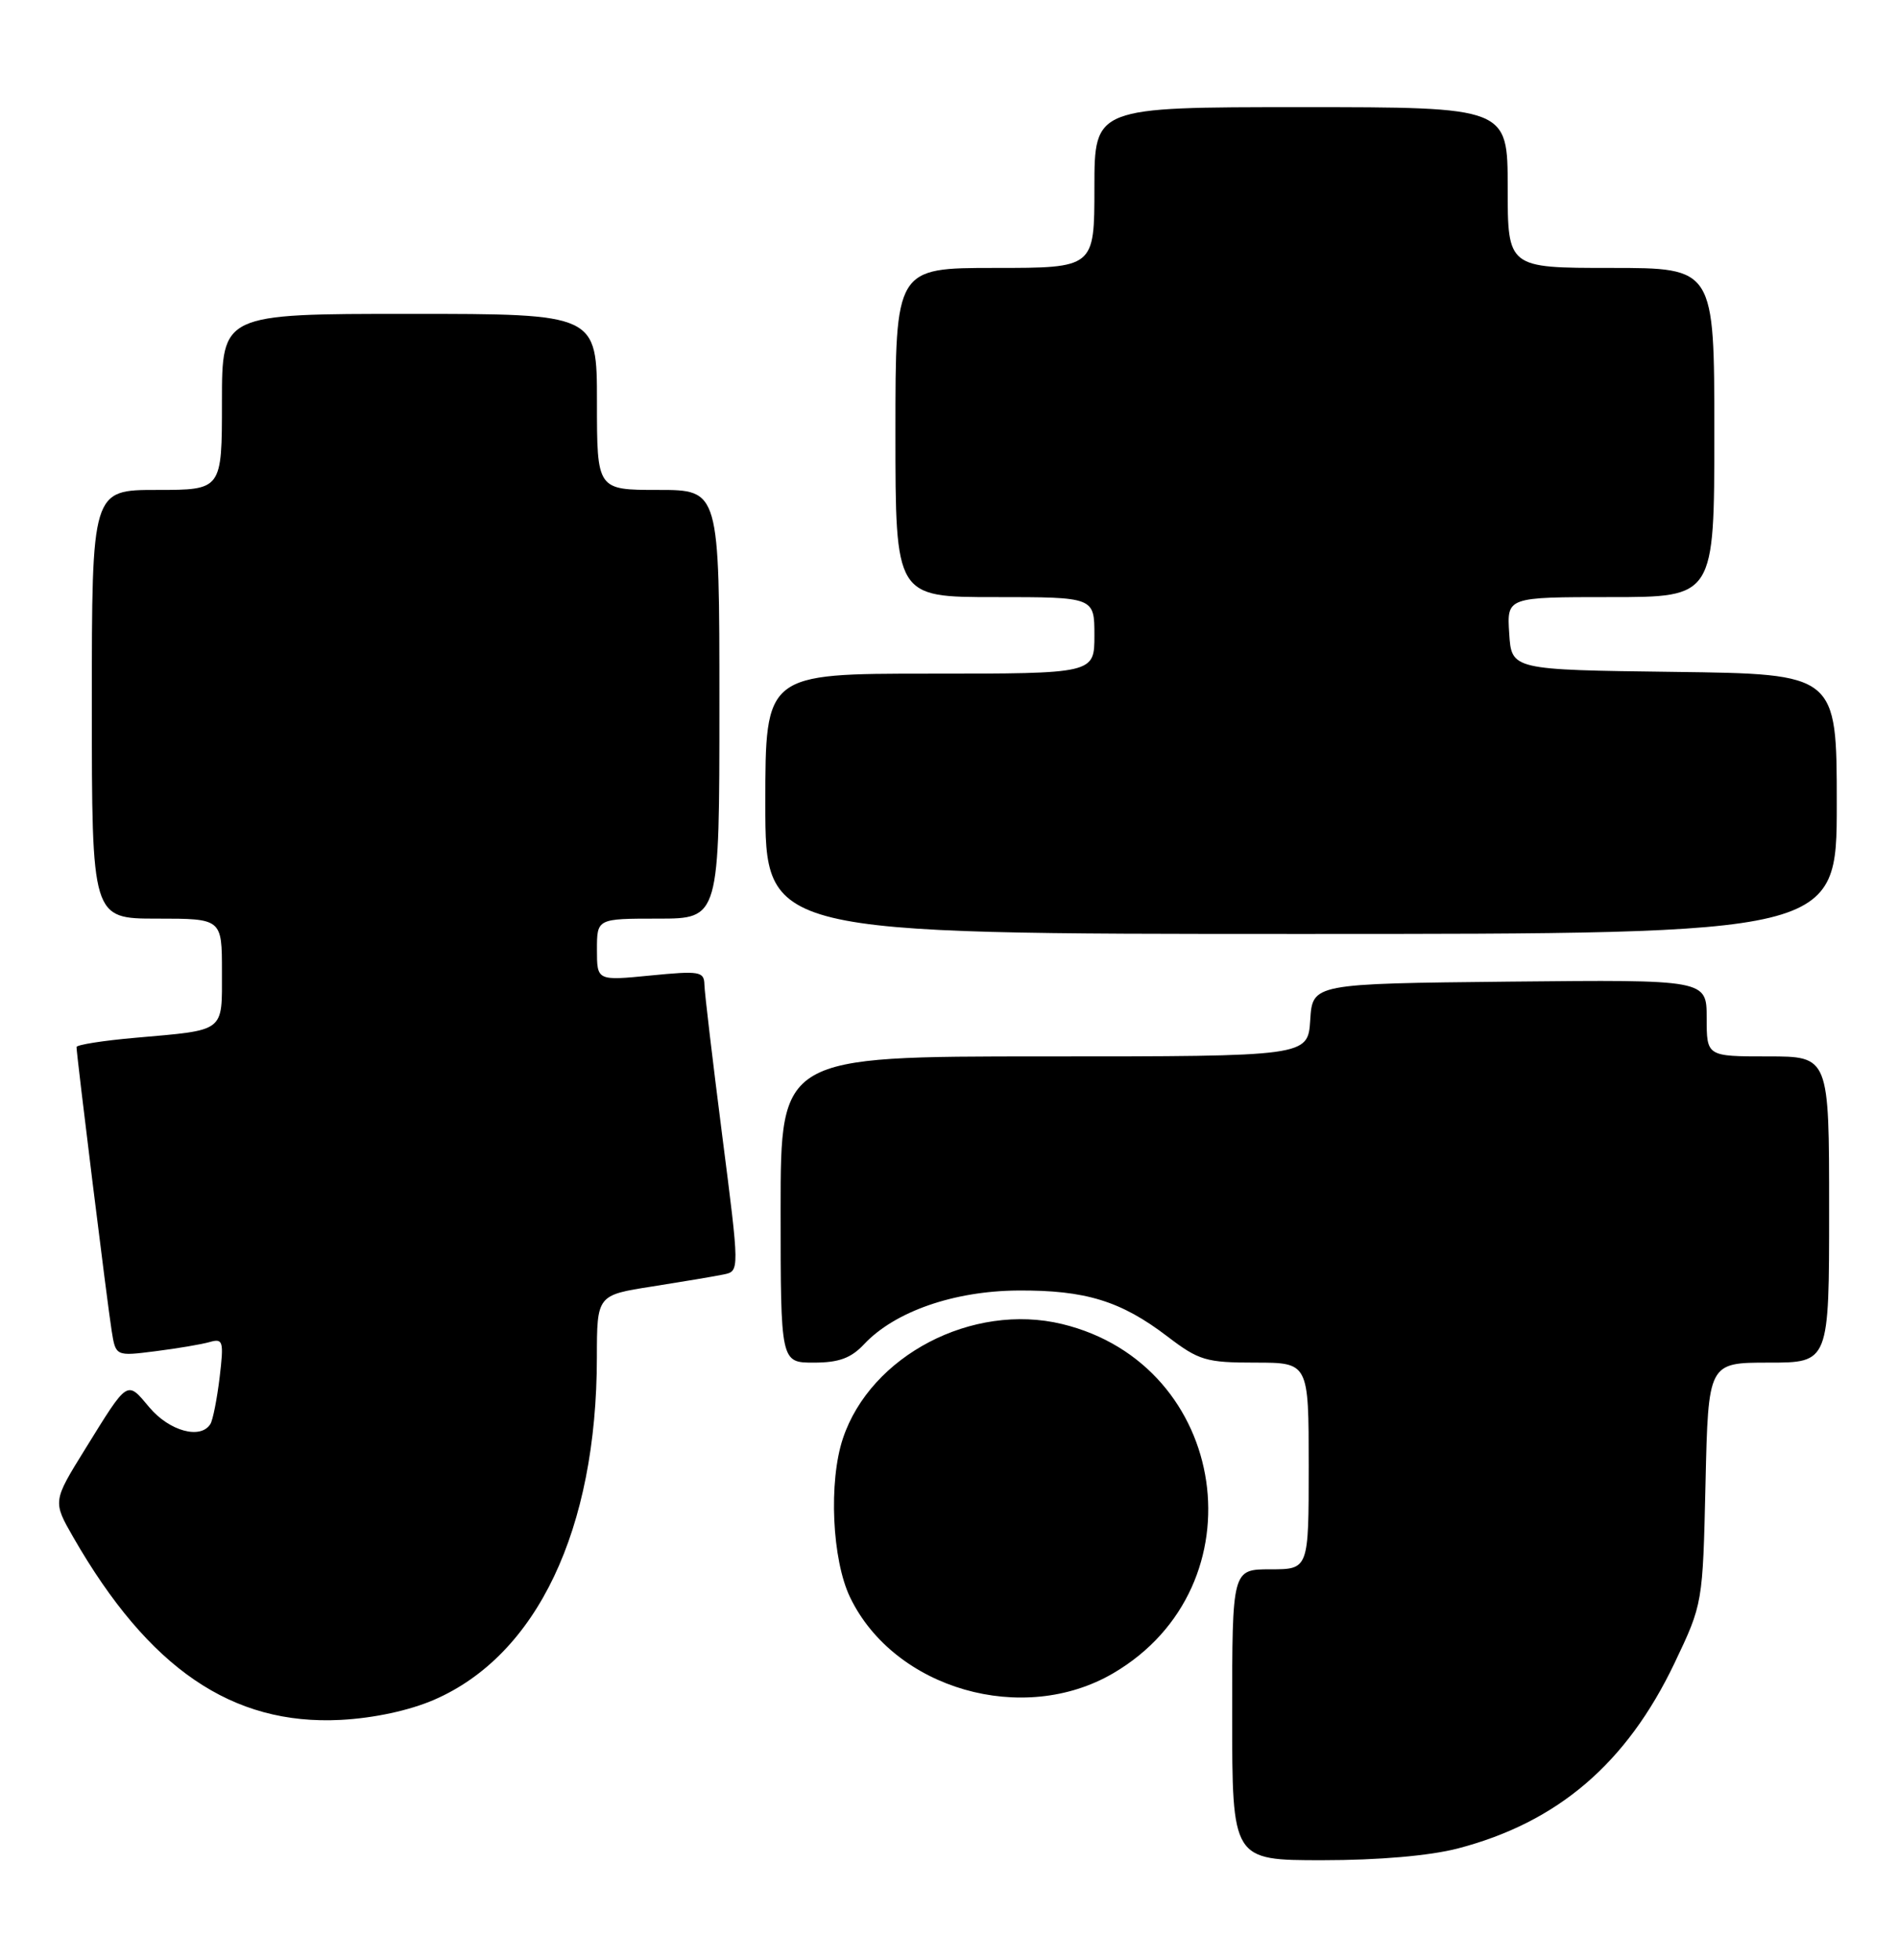 <?xml version="1.0" encoding="UTF-8" standalone="no"?>
<!DOCTYPE svg PUBLIC "-//W3C//DTD SVG 1.1//EN" "http://www.w3.org/Graphics/SVG/1.1/DTD/svg11.dtd" >
<svg xmlns="http://www.w3.org/2000/svg" xmlns:xlink="http://www.w3.org/1999/xlink" version="1.1" viewBox="0 0 248 256">
 <g >
 <path fill="currentColor"
d=" M 190.47 241.47 C 203.54 238.06 212.54 230.37 218.81 217.23 C 222.49 209.50 222.49 209.50 222.85 193.75 C 223.21 178.00 223.21 178.00 231.10 178.00 C 239.00 178.00 239.00 178.00 239.00 158.00 C 239.00 138.00 239.00 138.00 231.00 138.00 C 223.00 138.00 223.00 138.00 223.00 132.98 C 223.00 127.97 223.00 127.97 197.25 128.23 C 171.50 128.50 171.50 128.50 171.20 133.25 C 170.89 138.00 170.89 138.00 136.45 138.00 C 102.00 138.00 102.00 138.00 102.00 158.00 C 102.00 178.00 102.00 178.00 106.33 178.00 C 109.61 178.00 111.20 177.42 112.92 175.58 C 116.92 171.33 124.63 168.64 133.00 168.58 C 141.84 168.52 146.47 169.95 152.55 174.59 C 156.65 177.72 157.59 178.00 164.01 178.00 C 171.00 178.00 171.00 178.00 171.00 191.50 C 171.00 205.00 171.00 205.00 166.00 205.00 C 161.00 205.00 161.00 205.00 161.00 224.00 C 161.00 243.00 161.00 243.00 172.79 243.00 C 180.16 243.00 186.79 242.42 190.47 241.47 Z  M 56.73 222.04 C 70.17 216.21 77.97 199.82 77.99 177.34 C 78.00 169.18 78.00 169.18 85.25 168.05 C 89.24 167.42 93.43 166.72 94.57 166.48 C 96.64 166.05 96.64 166.05 94.36 148.28 C 93.11 138.50 92.06 129.65 92.04 128.62 C 92.00 126.90 91.42 126.80 85.00 127.43 C 78.00 128.12 78.00 128.12 78.00 124.06 C 78.00 120.00 78.00 120.00 86.00 120.00 C 94.00 120.00 94.00 120.00 94.00 92.00 C 94.00 64.00 94.00 64.00 86.00 64.00 C 78.00 64.00 78.00 64.00 78.00 52.50 C 78.00 41.00 78.00 41.00 53.50 41.00 C 29.00 41.00 29.00 41.00 29.00 52.50 C 29.00 64.00 29.00 64.00 20.50 64.00 C 12.00 64.00 12.00 64.00 12.00 92.00 C 12.00 120.00 12.00 120.00 20.50 120.00 C 29.00 120.00 29.00 120.00 29.00 126.93 C 29.00 134.93 29.53 134.52 17.75 135.56 C 13.49 135.93 10.00 136.48 10.00 136.78 C 10.00 137.79 14.04 170.47 14.59 173.84 C 15.12 177.17 15.12 177.17 20.31 176.51 C 23.17 176.15 26.36 175.61 27.40 175.31 C 29.15 174.81 29.26 175.19 28.70 179.91 C 28.36 182.73 27.82 185.49 27.49 186.02 C 26.22 188.07 22.14 186.95 19.53 183.86 C 16.54 180.30 16.80 180.13 11.11 189.32 C 6.89 196.13 6.89 196.13 9.58 200.82 C 19.43 217.96 30.32 225.40 44.50 224.67 C 48.87 224.44 53.47 223.45 56.73 222.04 Z  M 145.47 218.57 C 164.89 207.19 160.64 178.25 138.78 172.96 C 127.07 170.13 113.76 177.07 110.14 187.90 C 108.25 193.55 108.71 203.78 111.09 208.69 C 116.88 220.65 133.68 225.48 145.47 218.57 Z  M 240.00 105.02 C 240.00 88.04 240.00 88.04 218.75 87.77 C 197.50 87.50 197.50 87.50 197.20 82.75 C 196.89 78.00 196.89 78.00 210.45 78.00 C 224.00 78.00 224.00 78.00 224.00 56.50 C 224.00 35.00 224.00 35.00 210.50 35.00 C 197.00 35.00 197.00 35.00 197.00 24.50 C 197.00 14.00 197.00 14.00 170.00 14.00 C 143.00 14.00 143.00 14.00 143.00 24.50 C 143.00 35.00 143.00 35.00 130.00 35.00 C 117.00 35.00 117.00 35.00 117.00 56.50 C 117.00 78.00 117.00 78.00 130.00 78.00 C 143.00 78.00 143.00 78.00 143.00 83.00 C 143.00 88.00 143.00 88.00 121.50 88.00 C 100.00 88.00 100.00 88.00 100.00 105.00 C 100.00 122.00 100.00 122.00 170.00 122.00 C 240.00 122.00 240.00 122.00 240.00 105.02 Z "/>
</g>
</svg>